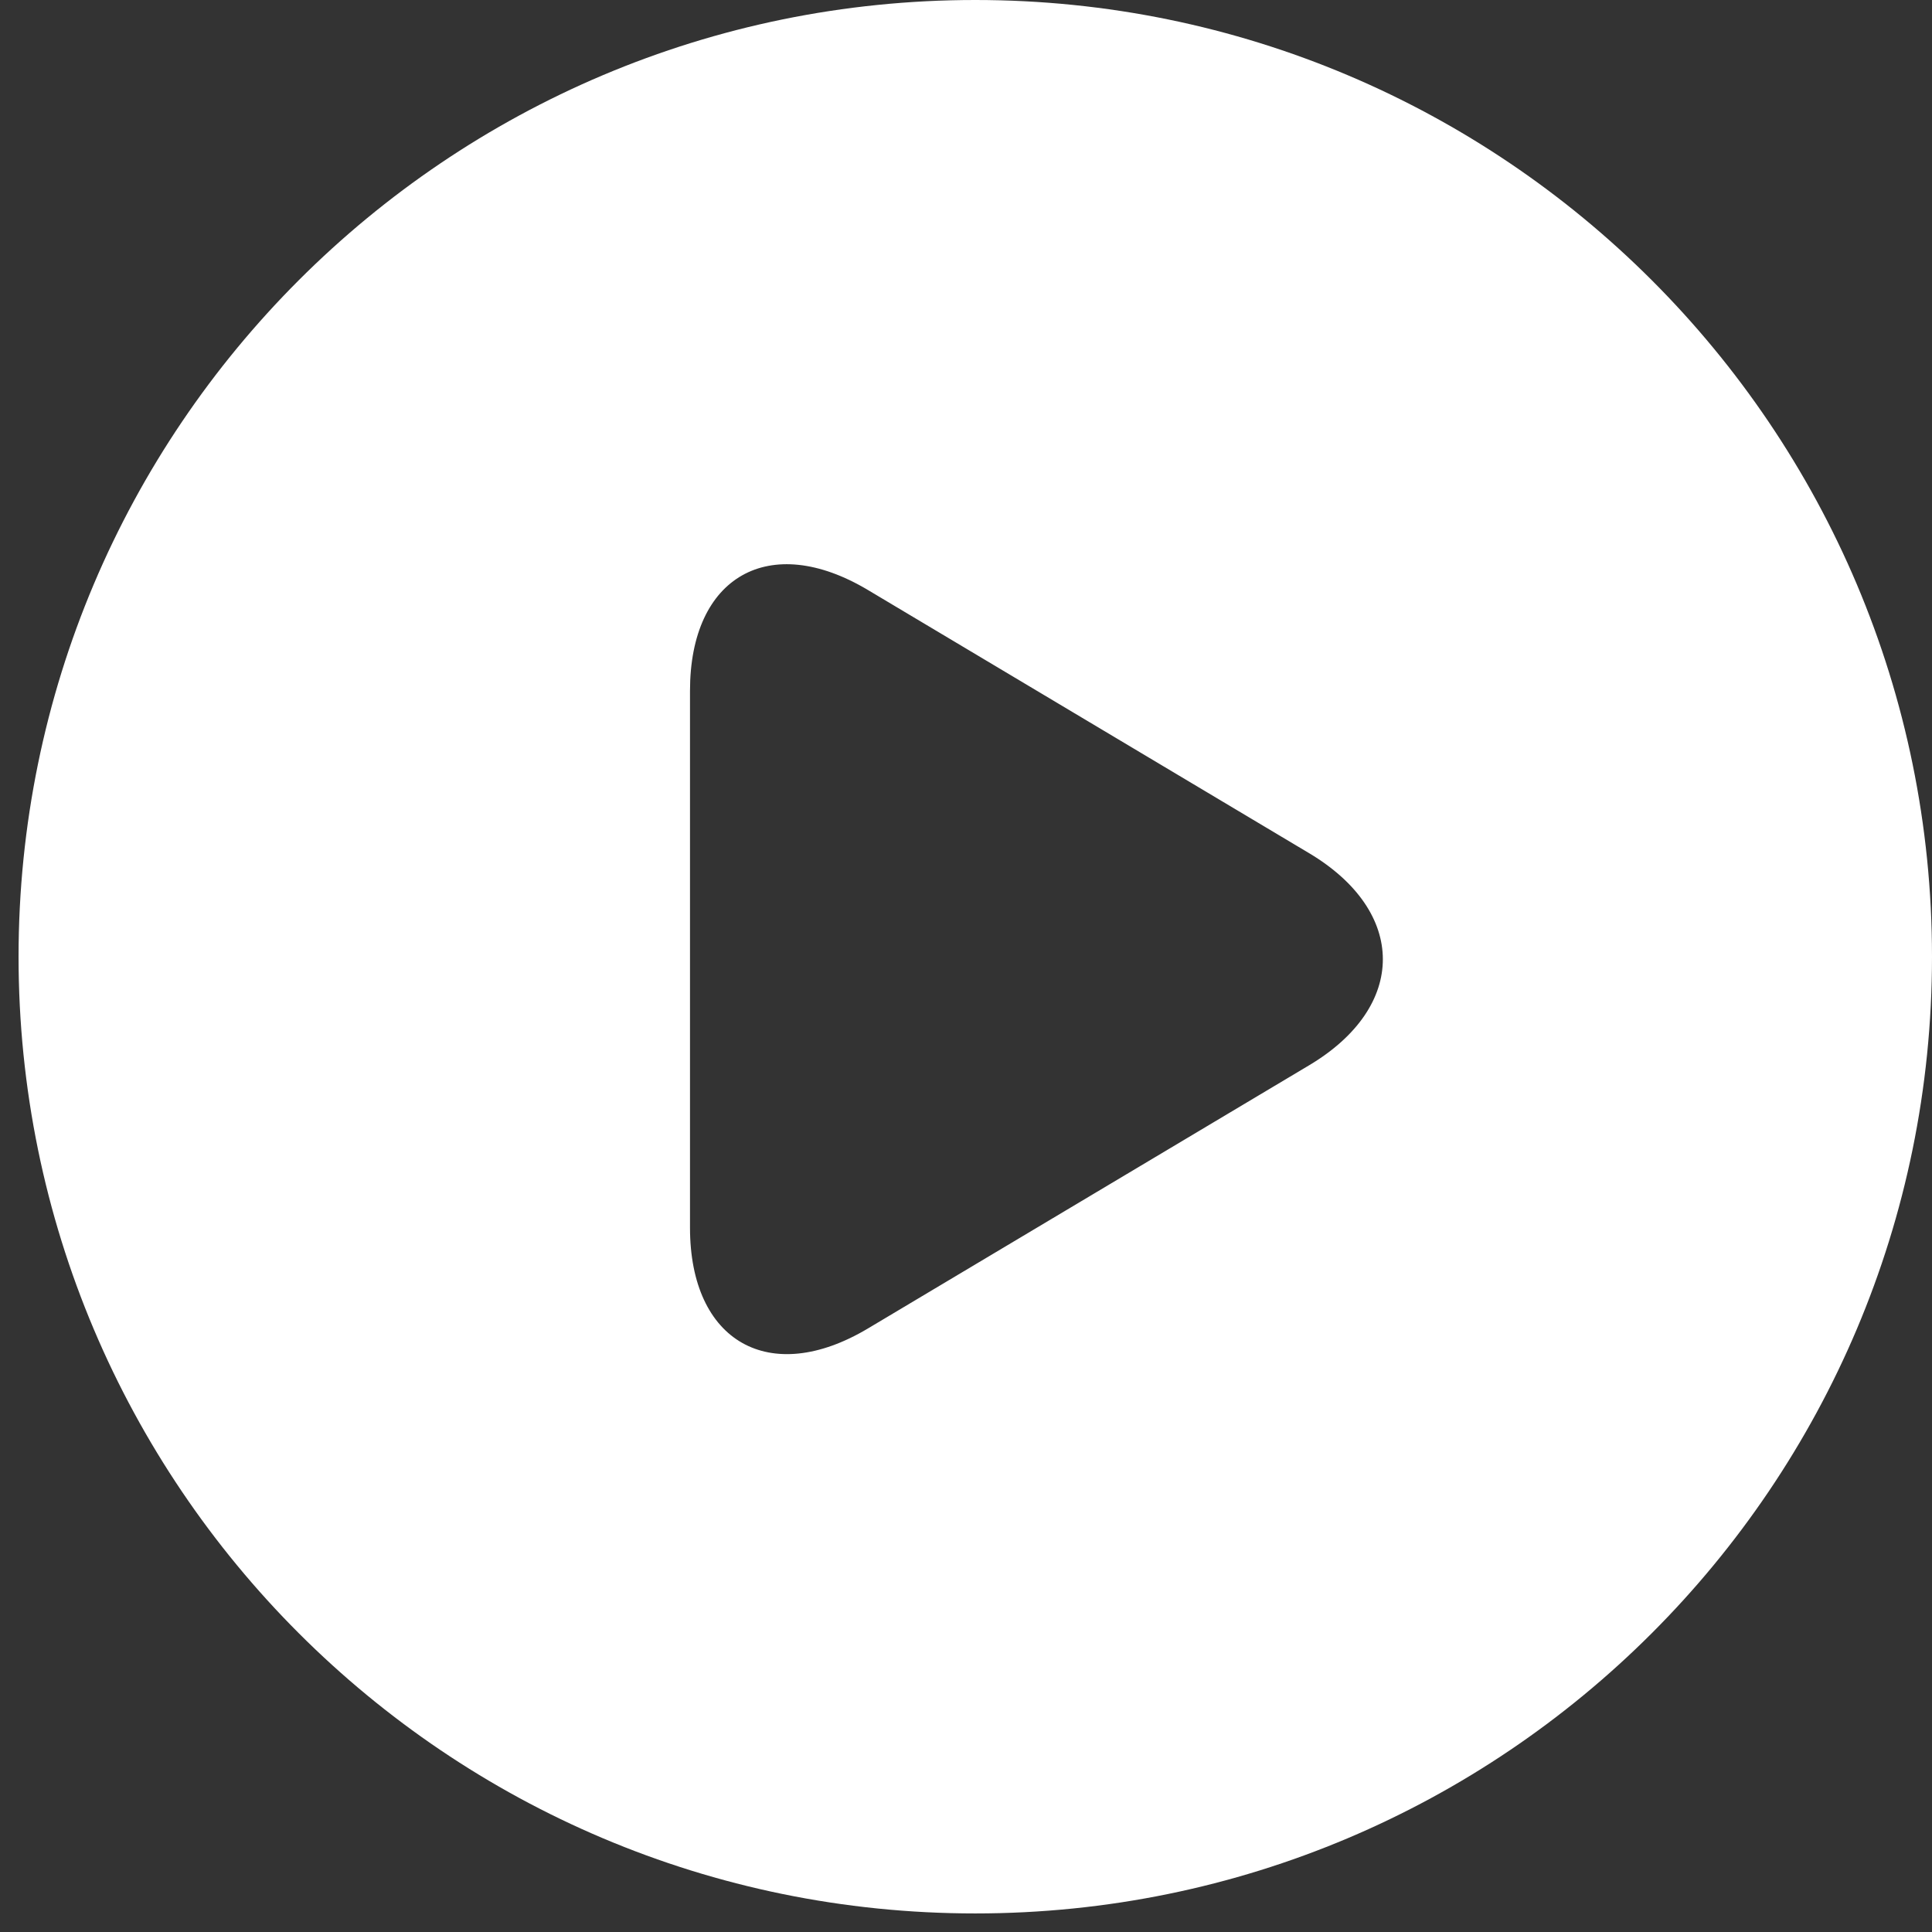 <?xml version="1.0" encoding="UTF-8"?>
<svg width="56px" height="56px" viewBox="0 0 56 56" version="1.1" xmlns="http://www.w3.org/2000/svg" xmlns:xlink="http://www.w3.org/1999/xlink">
    <rect x="0" y="0" width="56" height="56" fill="#333333" stroke="none"/>
    <!-- Generator: Sketch 46.2 (44496) - http://www.bohemiancoding.com/sketch -->
    <title>playsz6</title>
    <desc>Created with Sketch.</desc>
    <defs></defs>
    <g id="Blocks-&amp;-Components" stroke="none" stroke-width="1" fill="none" fill-rule="evenodd">
        <g id="icons/play/large/style-1/black" transform="translate(-4, -4)">
            <g id="play">
                <rect id="frame" x="0" y="0" width="64" height="64"></rect>
                <path d="M32.269,59.462 C16.954,59.462 4.538,47.046 4.538,31.731 C4.538,16.415 16.954,4 32.269,4 C47.585,4 60,16.415 60,31.731 C60,47.046 47.585,59.462 32.269,59.462 Z M41.944,28.729 L29.155,21.1 C26.299,19.397 24,20.71 24,24.022 L24,39.586 C24,42.89 26.308,44.206 29.155,42.508 L41.944,34.879 C44.8,33.176 44.791,30.427 41.944,28.729 Z" id="shapes" fill="#FFFFFF"></path>
            </g>
        </g>
    </g>
</svg>